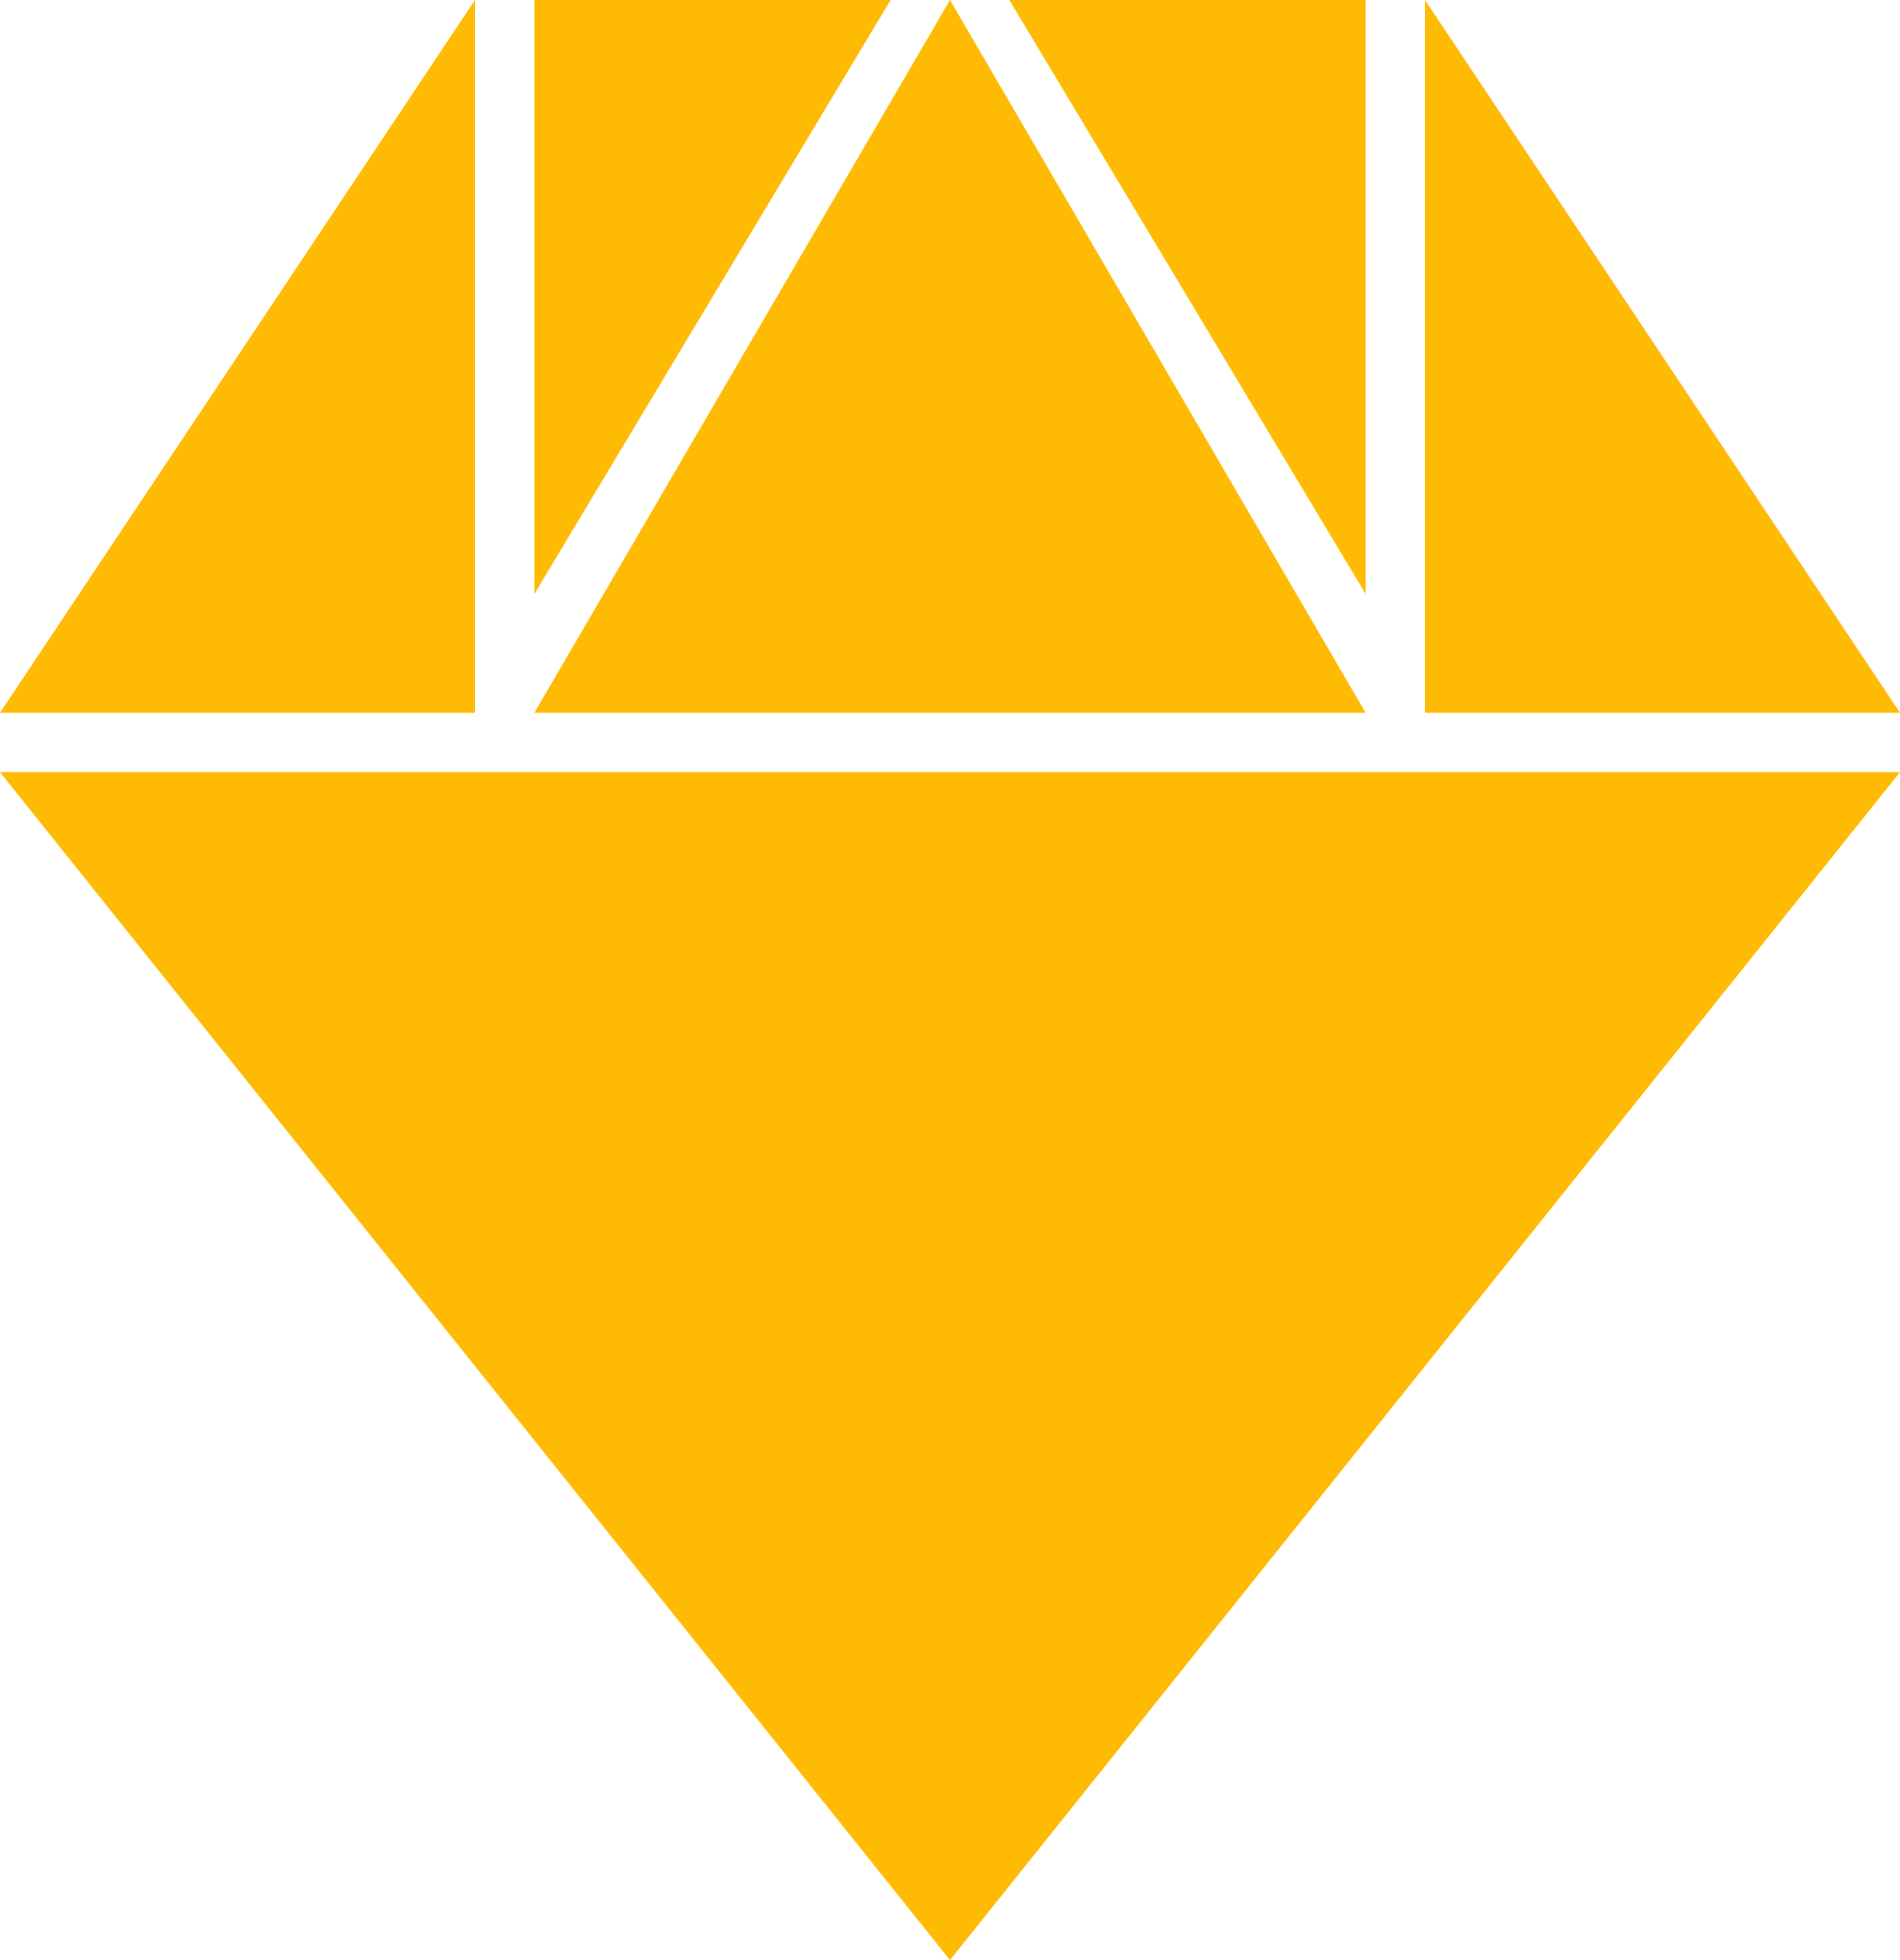 <svg xmlns="http://www.w3.org/2000/svg" width="32" height="33" viewBox="0 0 32 33">
    <g fill="#FFBB03" fill-rule="evenodd">
        <path d="M0 13h32L16 33zM8 0v12H0zM16 0l7 12H9zM24 0v12h8zM9 0h6L9 10zM17 0h6v10z"/>
    </g>
</svg>

